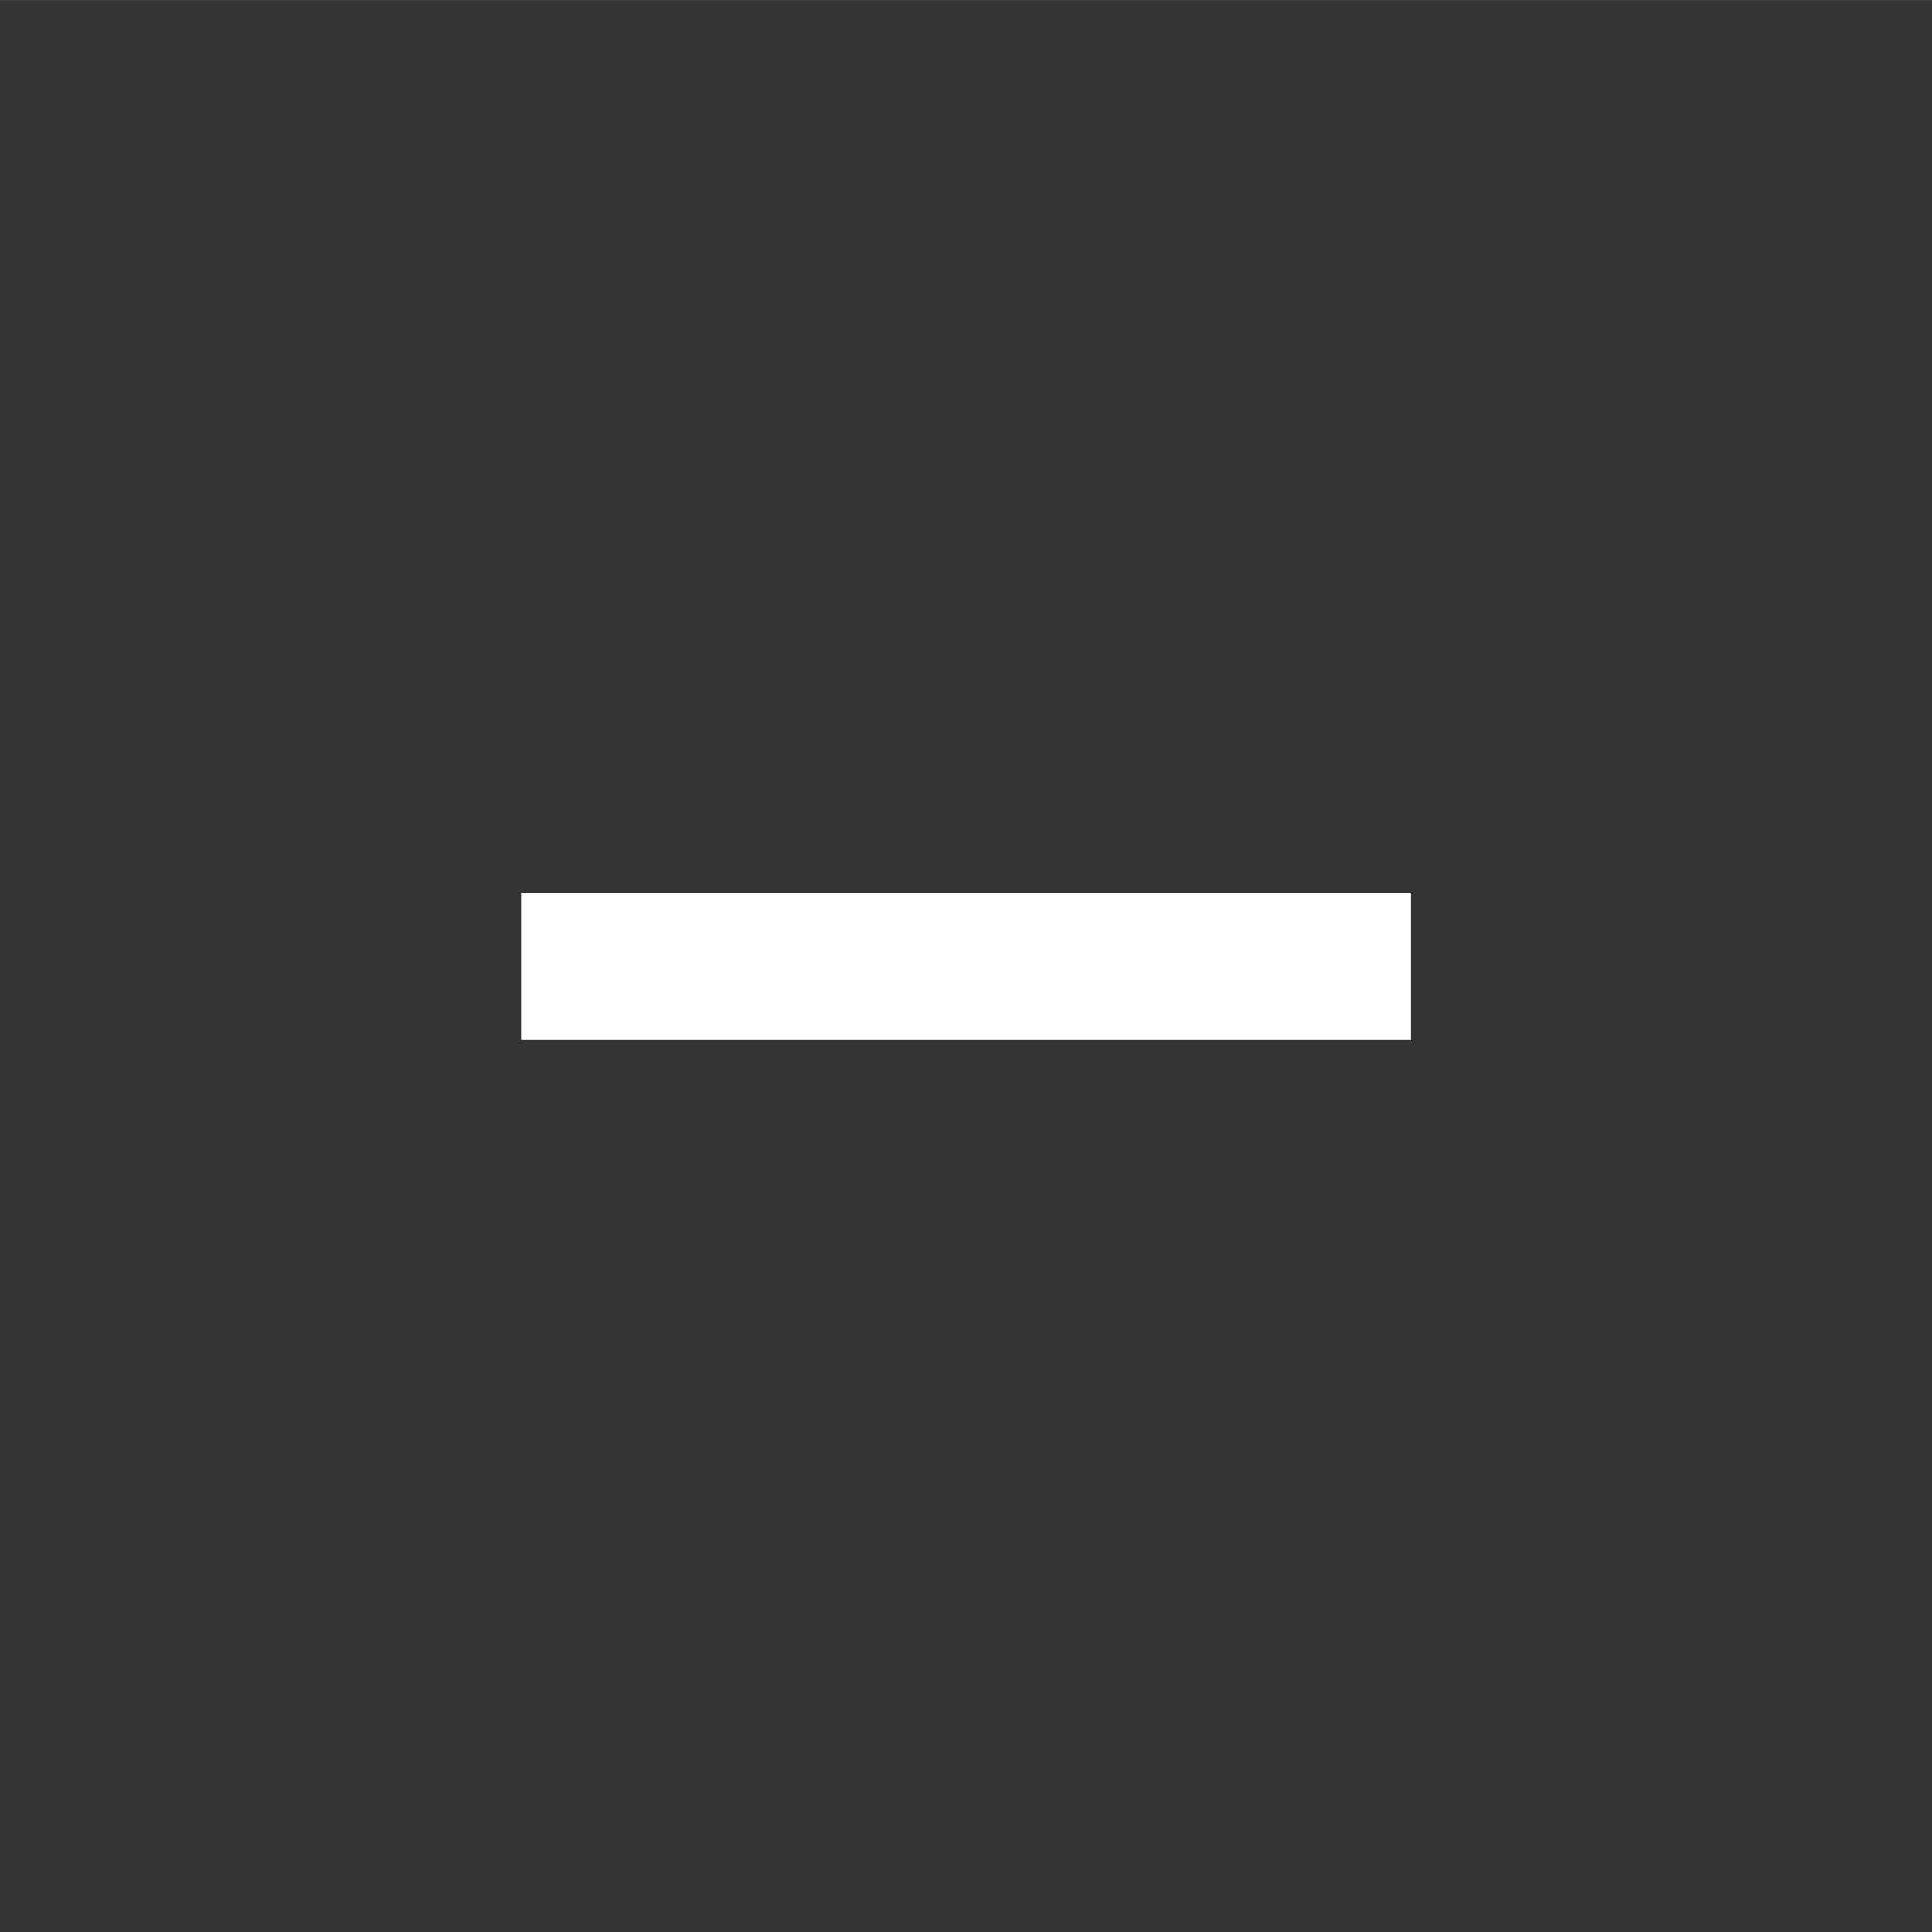 <svg xmlns="http://www.w3.org/2000/svg" xmlns:svg="http://www.w3.org/2000/svg" id="svg12" width="49.534" height="49.536" version="1.1" viewBox="0 0 13.106 13.106" xml:space="preserve"><rect x="0" y="0" width="13.106" height="13.106" fill="#333333" stroke="none"/><g id="layer1" transform="translate(-1.913,-1.913)" style="display:none"><rect style="fill:#fff;fill-opacity:1;stroke:#fff;stroke-width:0;stroke-dasharray:none" id="rect340" width="9.268" height="9.268" x="7.34" y="-4.634" transform="rotate(45)"/></g><g id="layer2" style="display:inline" transform="translate(-1.913,-1.913)"><g id="g279" transform="translate(8.972,1.891)" style="display:none"><rect style="display:inline;fill:#fff;fill-opacity:1;stroke:#fff;stroke-width:0;stroke-dasharray:none" id="rect342-6-9" width="1.445" height="7.091" x="-5.73" y=".745" transform="matrix(0.707,-0.707,0.707,0.707,0,0)"/><rect style="display:inline;fill:#fff;fill-opacity:1;stroke:#fff;stroke-width:0;stroke-dasharray:none" id="rect342-35-2-3" width="1.445" height="7.091" x="3.568" y="1.462" transform="matrix(0.707,0.707,-0.707,0.707,0,0)"/><rect style="display:inline;fill:#fff;fill-opacity:1;stroke:#fff;stroke-width:0;stroke-dasharray:none" id="rect368-9-1" width="1.017" height="1.017" x="1.493" y="8.576"/><rect style="display:inline;fill:#fff;fill-opacity:1;stroke:#fff;stroke-width:0;stroke-dasharray:none" id="rect368-6-1-9" width="1.02" height="1.013" x="-3.523" y="8.579"/><rect style="display:inline;fill:#fff;fill-opacity:1;stroke:#fff;stroke-width:0;stroke-dasharray:none" id="rect368-6-7-2-4" width="1.022" height="1.022" x="-3.523" y="3.56"/><rect style="display:inline;fill:#fff;fill-opacity:1;stroke:#fff;stroke-width:0;stroke-dasharray:none" id="rect368-6-7-5-7-7" width="1.019" height="1.02" x="1.492" y="3.559"/></g><g id="g308" transform="translate(5.45,5.447)" style="display:none"><g id="layer1-6" style="display:none" transform="translate(-5.449,-5.448)"><rect style="display:inline;fill:#f38ba8;fill-opacity:1;stroke:#fff;stroke-width:0;stroke-dasharray:none" id="rect340-0" width="9.268" height="9.268" x="7.34" y="-4.634" transform="rotate(45)"/><rect style="display:none;fill:#000;fill-opacity:0;stroke:#fff;stroke-width:1.005;stroke-dasharray:none" id="rect2540" width="5.028" height="5.028" x="5.951" y="5.951"/></g><g id="layer2-6" style="display:none" transform="translate(-5.449,-5.448)"><rect style="display:inline;fill:#747474;fill-opacity:1;stroke:#fff;stroke-width:0;stroke-dasharray:none" id="rect342-2" width="1.445" height="7.091" x="-.723" y="8.427" transform="matrix(0.707,-0.707,0.707,0.707,0,0)"/><rect style="display:inline;fill:#747474;fill-opacity:1;stroke:#fff;stroke-width:0;stroke-dasharray:none" id="rect342-35-6" width="1.445" height="7.091" x="11.249" y="-3.545" transform="matrix(0.707,0.707,-0.707,0.707,0,0)"/><rect style="display:inline;fill:#747474;fill-opacity:1;stroke:#fff;stroke-width:0;stroke-dasharray:none" id="rect368-1" width="1.017" height="1.017" x="10.464" y="10.465"/><rect style="fill:#747474;fill-opacity:1;stroke:#fff;stroke-width:0;stroke-dasharray:none" id="rect368-6-8" width="1.02" height="1.013" x="5.449" y="10.468"/><rect style="fill:#747474;fill-opacity:1;stroke:#fff;stroke-width:0;stroke-dasharray:none" id="rect368-6-7-7" width="1.022" height="1.022" x="5.449" y="5.449"/><rect style="fill:#747474;fill-opacity:1;stroke:#fff;stroke-width:0;stroke-dasharray:none" id="rect368-6-7-5-9" width="1.019" height="1.02" x="10.464" y="5.448"/></g><path style="display:inline;fill:#fff;fill-opacity:1;stroke:#000;stroke-width:0;stroke-linecap:butt;stroke-linejoin:miter;stroke-dasharray:none;stroke-opacity:1" id="path2923" d="M 4.774872e-7,6.034 C 5.016,6.034 5.016,6.034 5.016,6.034 L 4.774872e-7,1.023 Z"/><path style="display:inline;fill:#fff;fill-opacity:1;stroke:#000;stroke-width:0;stroke-linecap:butt;stroke-linejoin:miter;stroke-dasharray:none;stroke-opacity:1" id="path2923-6" d="M 6.037,3.9779198e-4 C 1.022,7.919831e-7 1.022,7.919831e-7 1.022,7.919831e-7 L 6.037,5.011 Z"/></g><g id="g327" transform="translate(5.448,7.968)" style="display:inline"><g id="layer1-3" style="display:inline" transform="translate(-5.448,-7.967)"><rect style="display:none;fill:#f38ba8;fill-opacity:1;stroke:#fff;stroke-width:0;stroke-dasharray:none" id="rect340-7" width="9.268" height="9.268" x="7.34" y="-4.634" transform="rotate(45)"/><rect style="display:none;fill:#000;fill-opacity:0;stroke:#fff;stroke-width:1.005;stroke-dasharray:none" id="rect2540-5" width="5.028" height="5.028" x="5.951" y="5.951"/></g><g id="layer2-9" style="display:none" transform="translate(-5.448,-7.967)"><rect style="display:inline;fill:#747474;fill-opacity:1;stroke:#fff;stroke-width:0;stroke-dasharray:none" id="rect342-22" width="1.445" height="7.091" x="-.723" y="8.427" transform="matrix(0.707,-0.707,0.707,0.707,0,0)"/><rect style="display:inline;fill:#747474;fill-opacity:1;stroke:#fff;stroke-width:0;stroke-dasharray:none" id="rect342-35-8" width="1.445" height="7.091" x="11.249" y="-3.545" transform="matrix(0.707,0.707,-0.707,0.707,0,0)"/></g><rect style="fill:#fff;fill-opacity:1;stroke:#fff;stroke-width:0;stroke-dasharray:none" id="rect3135" width="6.037" height="1" x="0" y="0"/></g></g></svg>